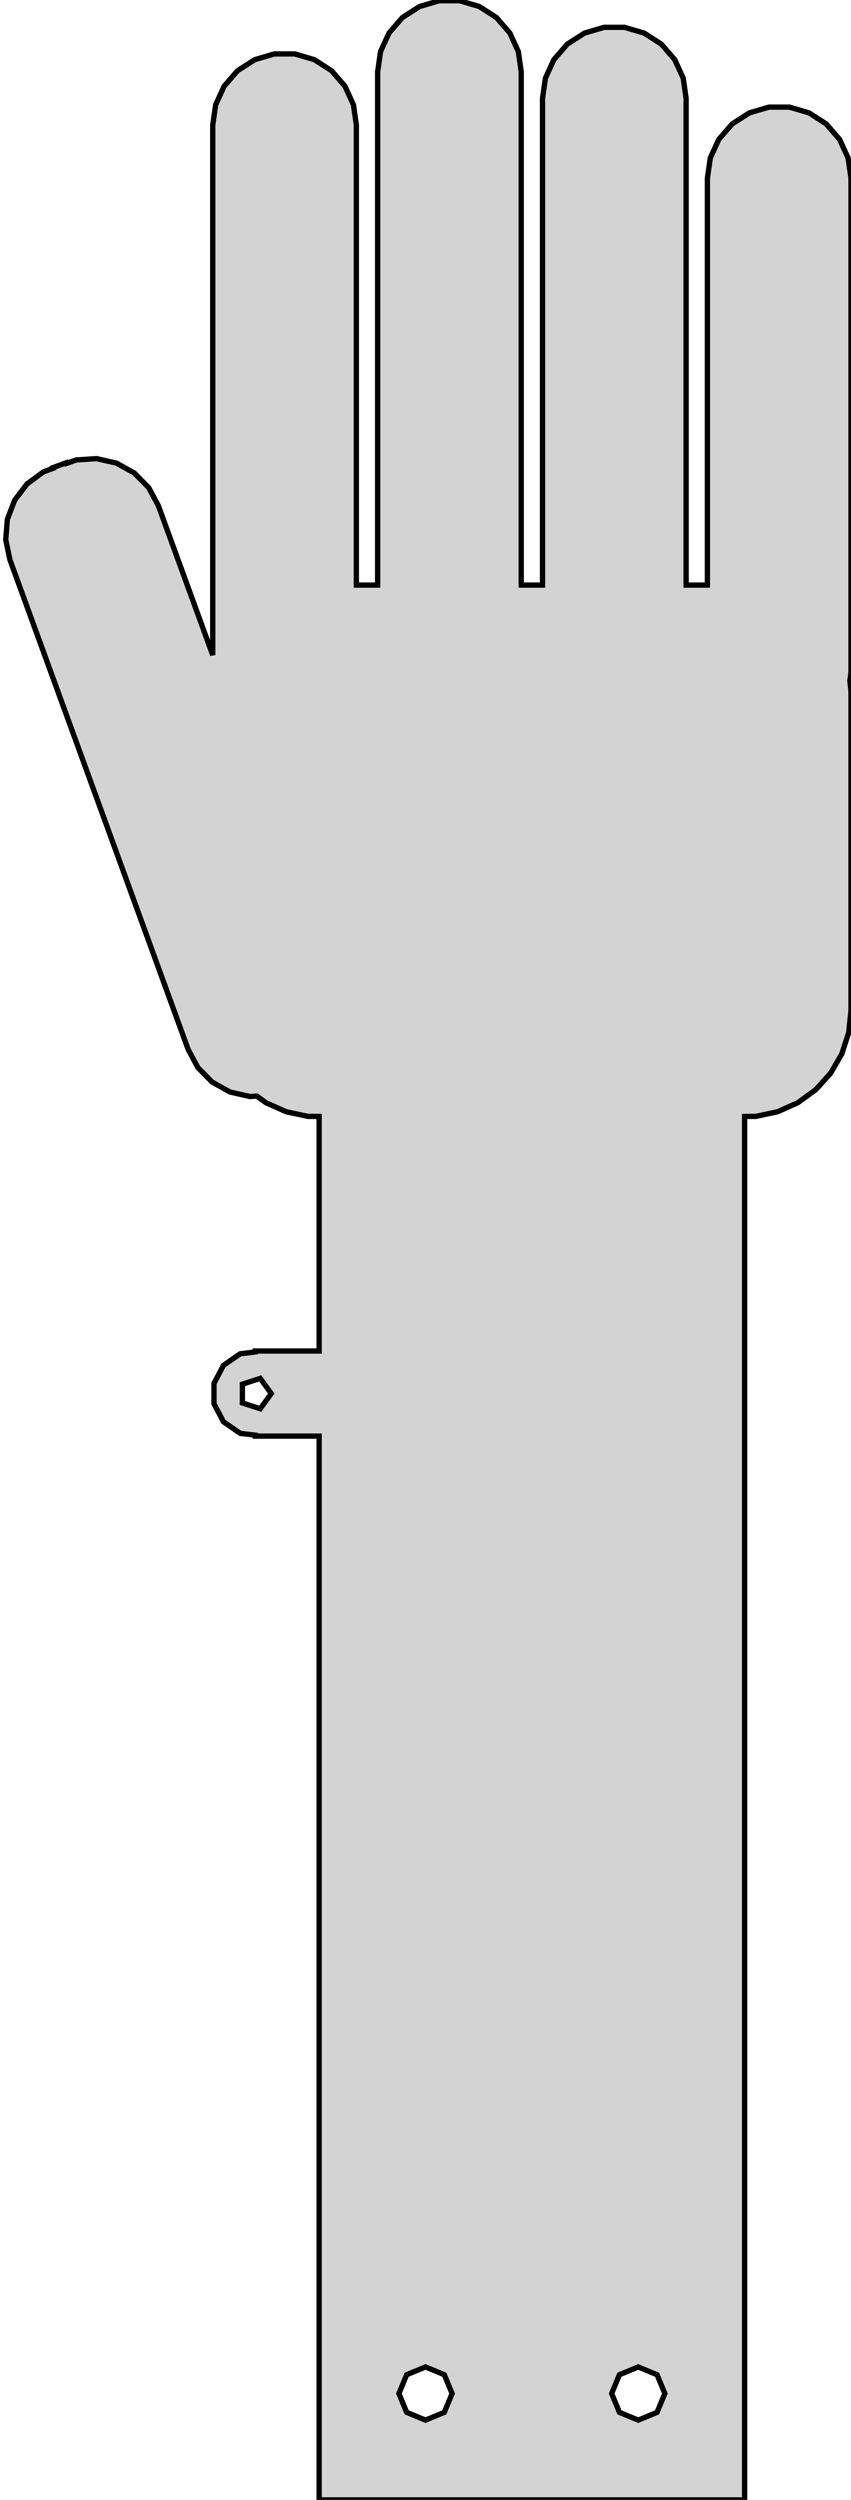 <?xml version="1.0" standalone="no"?>
<!DOCTYPE svg PUBLIC "-//W3C//DTD SVG 1.1//EN" "http://www.w3.org/Graphics/SVG/1.1/DTD/svg11.dtd">
<svg width="80" height="235" viewBox="-30 -235 80 235" xmlns="http://www.w3.org/2000/svg" version="1.1">
<title>OpenSCAD Model</title>
<path d="
M -6,-108 L -6,-107.912 L -7.418,-107.74 L -8.994,-106.652 L -9.884,-104.957 L -9.884,-103.043
 L -8.994,-101.348 L -7.418,-100.26 L -6,-100.088 L -6,-100 L 0,-100 L 0,-0
 L 40,-0 L 40,-130.055 L 41.045,-130.055 L 43.09,-130.489 L 45,-131.34 L 46.691,-132.569
 L 48.09,-134.122 L 49.136,-135.933 L 49.782,-137.921 L 50,-140 L 50,-170 L 49.894,-171.011
 L 50,-171.75 L 50,-218.25 L 49.727,-220.152 L 48.928,-221.899 L 47.67,-223.351 L 46.054,-224.39
 L 44.211,-224.931 L 42.289,-224.931 L 40.446,-224.39 L 38.83,-223.351 L 37.572,-221.899 L 36.773,-220.152
 L 36.5,-218.25 L 36.5,-180 L 34.5,-180 L 34.5,-225.75 L 34.227,-227.652 L 33.428,-229.399
 L 32.17,-230.851 L 30.554,-231.89 L 28.711,-232.431 L 26.789,-232.431 L 24.946,-231.89 L 23.33,-230.851
 L 22.072,-229.399 L 21.273,-227.652 L 21,-225.75 L 21,-180 L 19,-180 L 19,-228.25
 L 18.727,-230.152 L 17.928,-231.899 L 16.67,-233.351 L 15.054,-234.39 L 13.211,-234.931 L 11.289,-234.931
 L 9.446,-234.39 L 7.83,-233.351 L 6.572,-231.899 L 5.773,-230.152 L 5.5,-228.25 L 5.5,-180
 L 3.5,-180 L 3.5,-223.25 L 3.227,-225.152 L 2.428,-226.899 L 1.17,-228.351 L -0.446,-229.39
 L -2.289,-229.931 L -4.211,-229.931 L -6.054,-229.39 L -7.67,-228.351 L -8.928,-226.899 L -9.727,-225.152
 L -10,-223.25 L -10,-173.418 L -15.113,-187.467 L -16.02,-189.16 L -17.368,-190.53 L -19.047,-191.464
 L -20.921,-191.887 L -22.838,-191.765 L -23.741,-191.437 L -23.765,-191.501 L -25.033,-191.039 L -25.01,-190.975
 L -25.913,-190.646 L -27.46,-189.507 L -28.623,-187.978 L -29.309,-186.184 L -29.461,-184.268 L -29.068,-182.388
 L -12.309,-136.343 L -11.401,-134.649 L -10.054,-133.28 L -8.375,-132.346 L -6.501,-131.923 L -5.859,-131.964
 L -5,-131.34 L -3.09,-130.489 L -1.045,-130.055 L 0,-130.055 L 0,-108 z
M -7.214,-103.118 L -7.214,-104.882 L -5.536,-105.427 L -4.5,-104 L -5.536,-102.573 z
M 8.232,-8.232 L 7.5,-10 L 8.232,-11.768 L 10,-12.5 L 11.768,-11.768 L 12.5,-10
 L 11.768,-8.232 L 10,-7.5 z
M 28.232,-8.232 L 27.5,-10 L 28.232,-11.768 L 30,-12.5 L 31.768,-11.768 L 32.5,-10
 L 31.768,-8.232 L 30,-7.5 z
" stroke="black" fill="lightgray" stroke-width="0.5"/></svg>
